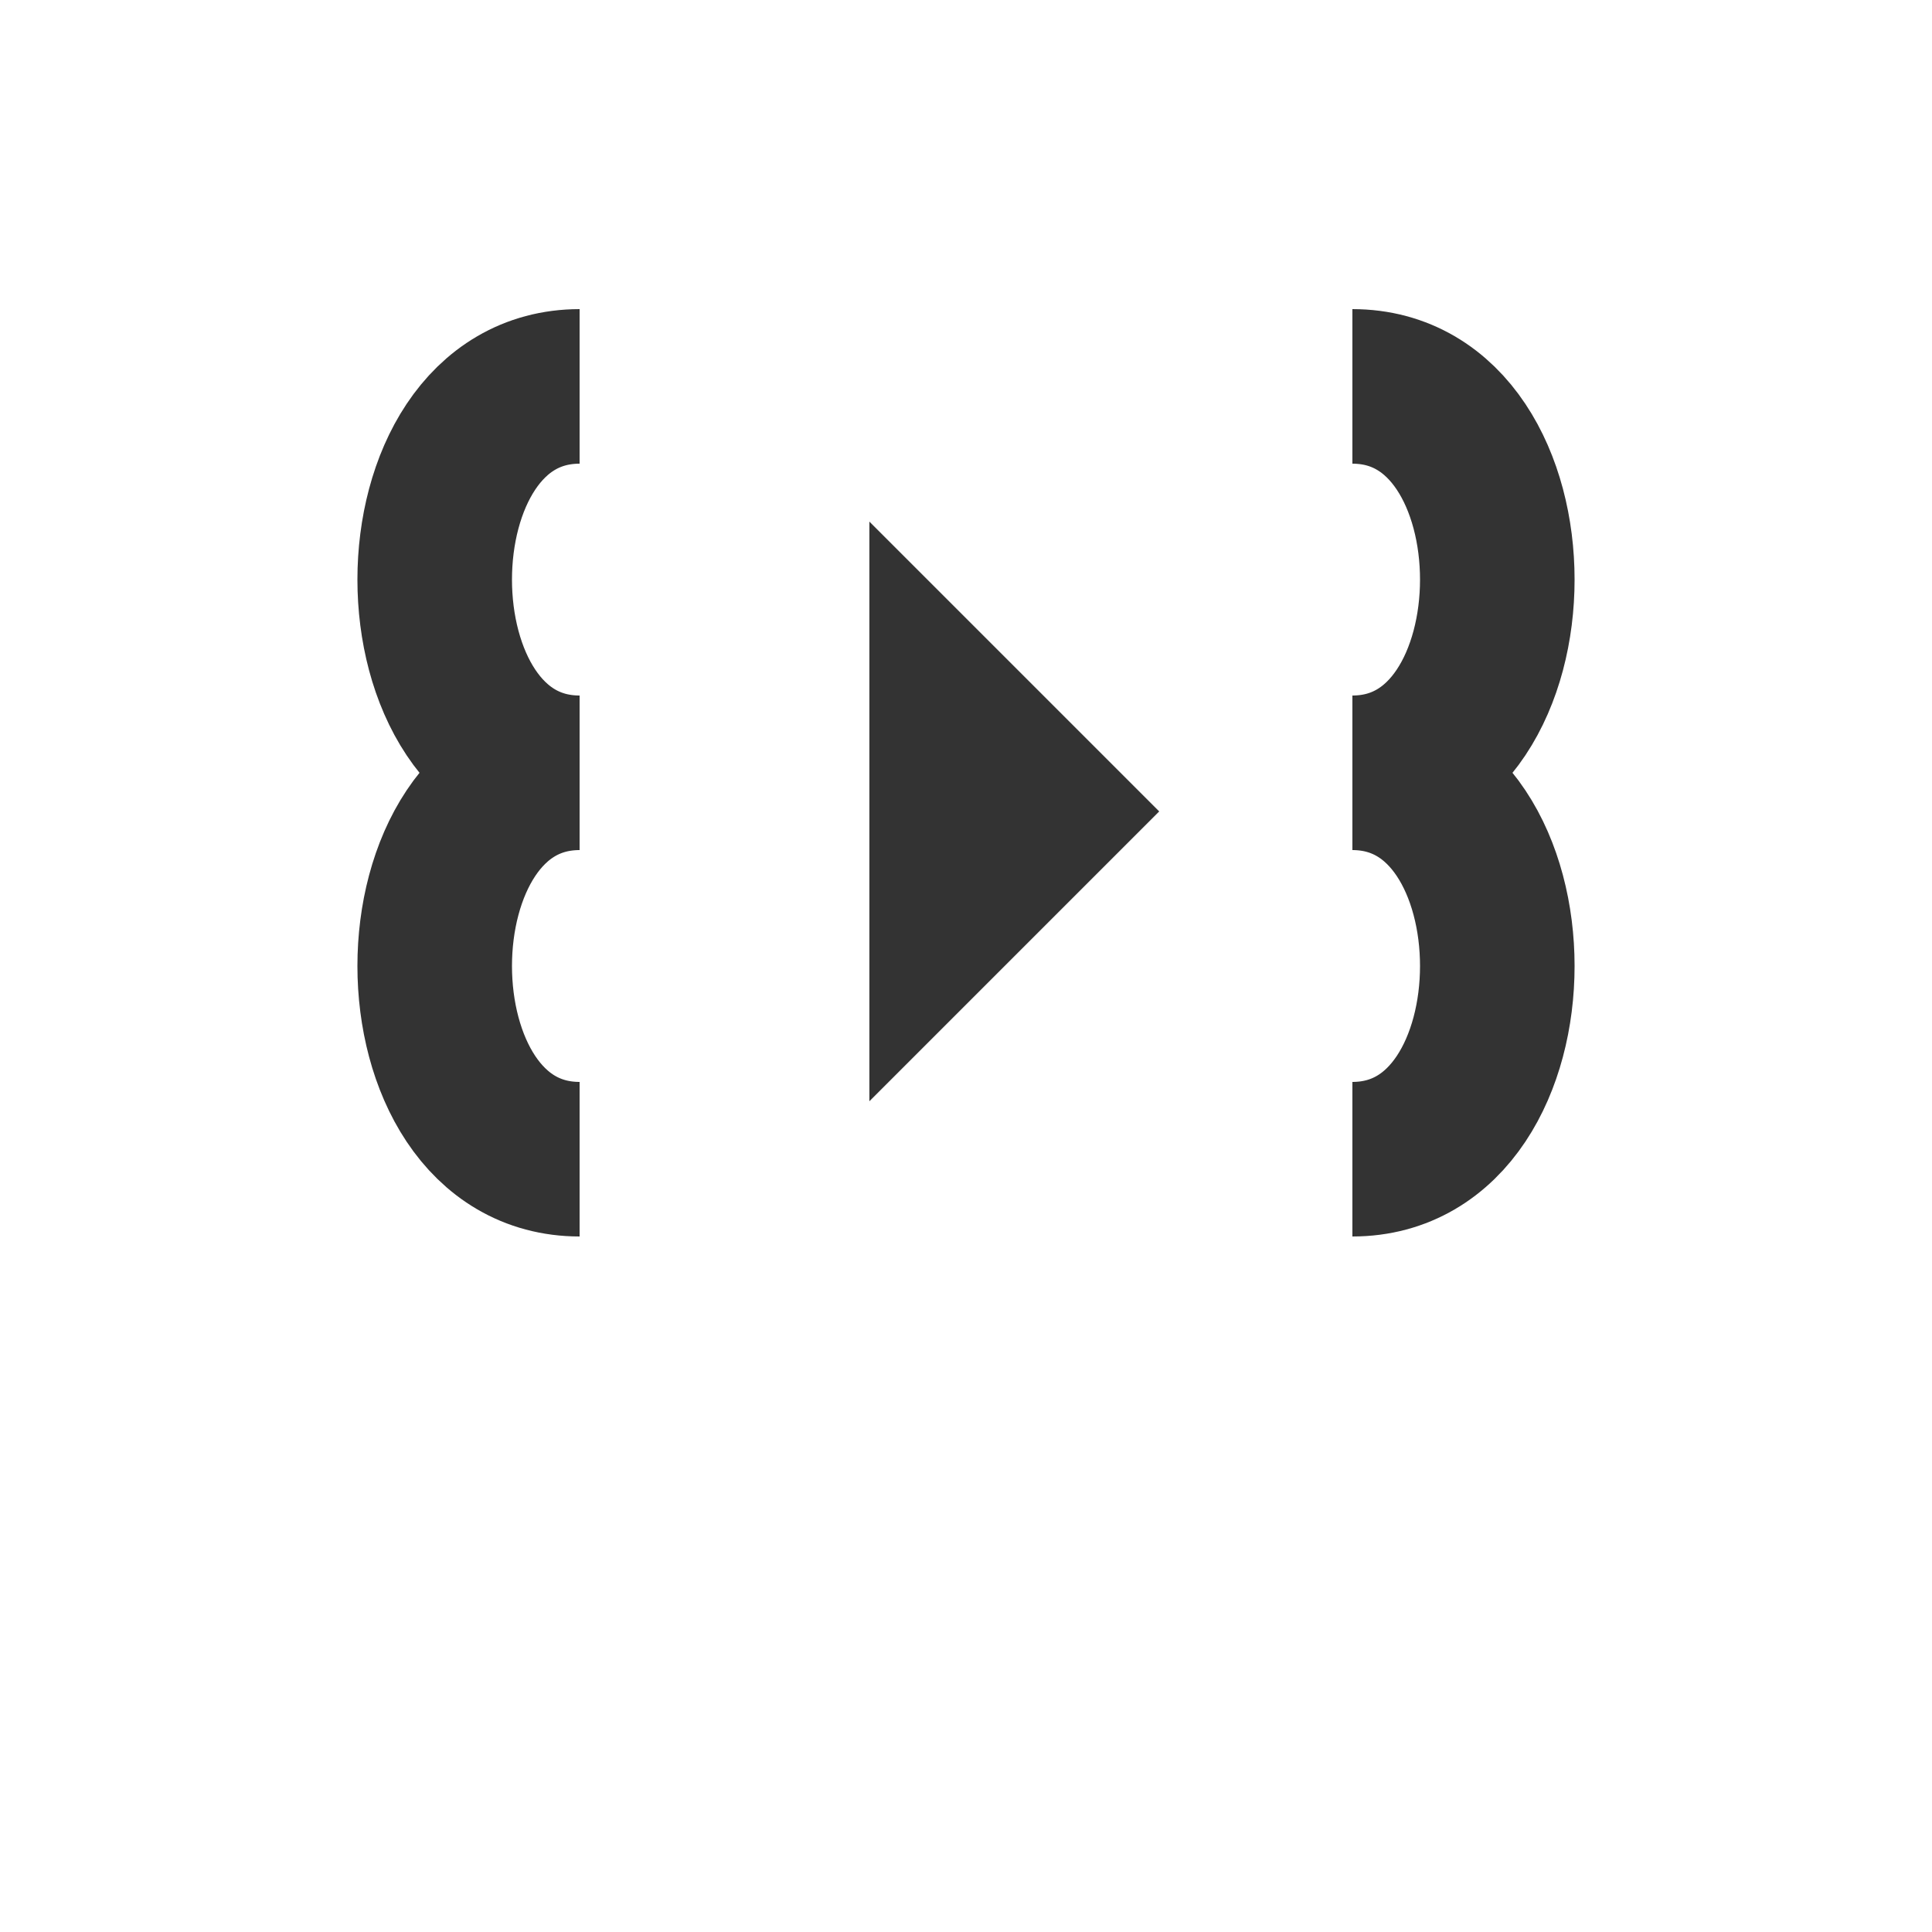 <svg xmlns="http://www.w3.org/2000/svg" width="100" height="100" viewBox="0 0 100 100">
  <path
    d="M30,20 C20,20 20,40 30,40 C20,40 20,60 30,60"
    stroke="#333333" stroke-width="8" fill="none"
  />
  <path
    d="M70,20 C80,20 80,40 70,40 C80,40 80,60 70,60"
    stroke="#333333" stroke-width="8" fill="none"
  />
  <polygon
    points="45,27 60,42 45,57"
    fill="#333333"
  />
</svg>
